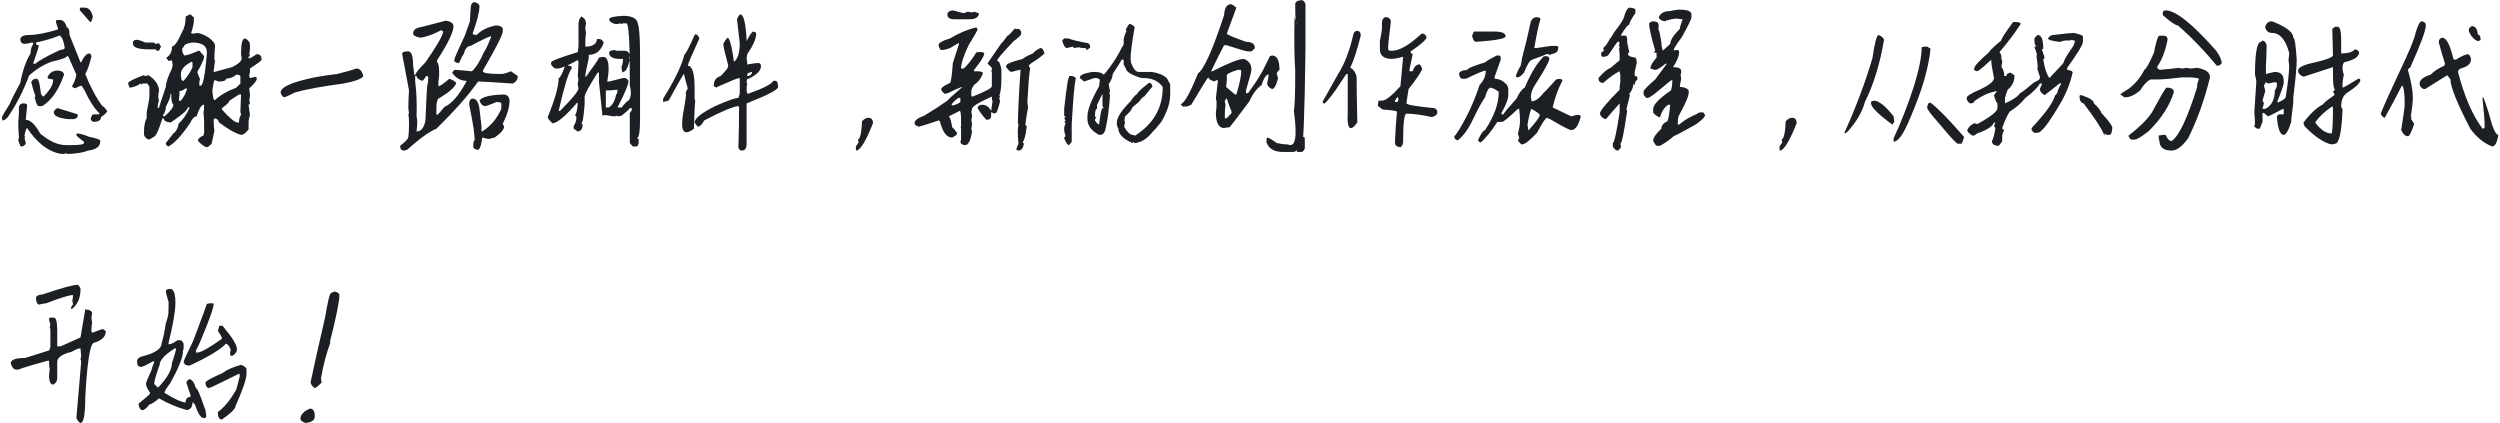 <svg width="514" height="87" viewBox="0 0 514 87" fill="none" xmlns="http://www.w3.org/2000/svg">
<path d="M16.547 1.568H17.391C18.234 1.568 18.797 2.178 19.078 3.396V3.537C18.891 4.193 18.75 4.521 18.656 4.521H18.516L16.688 2.412L16.406 2.131V1.99C16.406 1.709 16.453 1.568 16.547 1.568ZM11.906 4.1H12.328C12.984 4.1 13.453 4.615 13.734 5.646C14.109 5.646 14.297 6.162 14.297 7.193L16.547 12.818H16.688C17.25 11.6 17.812 10.99 18.375 10.99C18.656 11.084 18.797 11.318 18.797 11.693C18.328 13.475 17.906 14.646 17.531 15.209C18.562 17.834 19.734 20.037 21.047 21.818C21.234 21.818 21.562 22.146 22.031 22.803C22.031 23.084 21.609 23.506 20.766 24.068C20.766 24.725 20.25 25.053 19.219 25.053C18.844 24.959 18.656 24.725 18.656 24.35C18.844 23.787 19.031 23.506 19.219 23.506H19.641H20.344L20.484 23.365C19.359 22.24 18.328 20.646 17.391 18.584C17.016 17.928 16.781 17.6 16.688 17.6C16.594 17.6 16.172 17.787 15.422 18.162C15.047 17.975 14.859 17.881 14.859 17.881V17.6C15.234 17.037 15.516 16.287 15.703 15.35L14.016 11.553H13.734C13.734 11.834 12.703 12.209 10.641 12.678C9.047 13.24 7.5 14.178 6 15.49C4.781 18.771 3.281 21.678 1.5 24.209C1.125 24.584 0.797 24.771 0.516 24.771L0.375 24.209C0.375 24.021 0.938 23.037 2.062 21.256C2.25 20.693 2.953 19.287 4.172 17.037C4.641 14.506 5.344 12.49 6.281 10.99C6.281 10.24 6.469 9.584 6.844 9.021C6.844 8.834 6.75 8.74 6.562 8.74C5.906 8.928 5.391 9.021 5.016 9.021C4.547 9.021 4.266 8.74 4.172 8.178C4.172 7.521 4.781 7.193 6 7.193C7.406 7.193 9.375 6.818 11.906 6.068V5.787C11.625 5.037 11.484 4.568 11.484 4.381C11.484 4.193 11.625 4.1 11.906 4.1ZM7.406 8.74V8.881C7.406 9.162 7.594 9.303 7.969 9.303V9.443C7.969 9.631 7.594 10.803 6.844 12.959V13.1H7.266C8.016 12.443 9.703 11.506 12.328 10.287C12.984 10.193 13.312 10.053 13.312 9.865C13.125 8.553 12.797 7.709 12.328 7.334H12.188C10.781 7.896 9.188 8.365 7.406 8.74ZM11.766 14.506C12.609 14.506 13.078 14.787 13.172 15.35C12.047 18.537 10.547 20.693 8.672 21.818H7.969C7.688 21.818 7.406 21.209 7.125 19.99L7.266 19.85V19.709C6.984 18.959 6.703 18.021 6.422 16.896C6.609 16.428 6.938 16.193 7.406 16.193H7.547C7.922 16.193 8.203 17.178 8.391 19.146C8.578 19.615 8.766 19.85 8.953 19.85C10.266 18.537 10.922 17.412 10.922 16.475V16.334C10.172 16.24 9.797 16.146 9.797 16.053V15.771C10.266 14.928 10.922 14.506 11.766 14.506ZM4.875 21.256C5.344 21.256 5.578 21.396 5.578 21.678L5.297 24.631C6.234 24.631 7.219 25.568 8.25 27.443C10.125 29.037 11.906 29.834 13.594 29.834H14.719C16.406 29.834 17.25 29.693 17.25 29.412V29.131C16.219 28.381 15.703 27.912 15.703 27.725V27.584C15.703 27.49 15.75 27.443 15.844 27.443C16.406 27.443 17.25 27.678 18.375 28.146C19.875 28.428 20.625 28.709 20.625 28.99C20.625 30.115 19.781 30.771 18.094 30.959C17.25 31.334 15.891 31.568 14.016 31.662L13.453 31.521L13.172 31.662C11.766 31.662 10.266 31.053 8.672 29.834C7.453 28.803 6.422 27.631 5.578 26.318C5.391 26.412 5.203 26.975 5.016 28.006C5.203 28.1 5.297 28.146 5.297 28.146L5.016 28.287L5.297 29.412C5.297 29.693 5.062 29.928 4.594 30.115H4.312C4.219 30.115 4.031 29.693 3.75 28.85L3.891 28.287C3.797 26.975 3.75 25.896 3.75 25.053C3.75 24.959 3.797 24.443 3.891 23.506H3.75L3.891 23.365V22.24C3.891 21.584 4.219 21.256 4.875 21.256ZM11.906 22.24C14.344 22.99 15.703 23.412 15.984 23.506V23.928C15.797 24.303 15.469 24.49 15 24.49H14.016C12.047 24.303 11.062 23.834 11.062 23.084V22.943C11.344 22.475 11.625 22.24 11.906 22.24ZM39.016 2.975H39.297C39.297 3.162 39.484 3.35 39.859 3.537V4.24C39.859 4.803 39.672 5.646 39.297 6.771L39.438 6.912H39.578C39.766 6.912 40.141 6.865 40.703 6.771C42.203 7.146 43.328 7.85 44.078 8.881L44.219 9.443C44.125 10.568 44.078 11.412 44.078 11.975C44.078 12.256 44.125 12.396 44.219 12.396C44.125 13.146 44.031 13.85 43.938 14.506V14.787H44.078L47.734 13.803C49.047 13.146 49.703 12.537 49.703 11.975L49.562 11.271V10.85C49.562 8.881 49.844 7.896 50.406 7.896C51.062 8.271 51.391 8.693 51.391 9.162V9.865C51.391 10.146 51.344 10.568 51.25 11.131C51.344 11.225 51.391 11.365 51.391 11.553C51.203 11.553 51.109 11.6 51.109 11.693V11.975H51.25C51.438 11.975 51.953 11.693 52.797 11.131C53.453 11.131 53.781 11.506 53.781 12.256C53.781 12.443 52.984 13.053 51.391 14.084V14.506C51.391 14.693 51.391 14.834 51.391 14.928C51.297 15.115 51.25 15.35 51.25 15.631C51.25 15.725 51.297 15.865 51.391 16.053L52.656 15.771L52.797 16.193C52.797 16.568 52.281 17.225 51.25 18.162L51.391 19.428V19.709C51.391 19.896 51.344 20.225 51.25 20.693C51.344 20.881 51.391 21.068 51.391 21.256C51.297 21.443 51.203 21.537 51.109 21.537L51.391 23.646C51.203 24.209 51.109 24.725 51.109 25.193V26.6C50.547 27.35 50.031 27.725 49.562 27.725C48.438 27.443 46.938 26.6 45.062 25.193C44.875 24.631 44.547 24.35 44.078 24.35L43.938 24.631V25.193C43.938 25.662 43.984 26.225 44.078 26.881L43.516 29.553C43.047 30.021 42.719 30.256 42.531 30.256C42.156 30.256 41.547 29.834 40.703 28.99C40.703 28.521 41.078 28.146 41.828 27.865L41.969 27.303V25.193C41.969 24.537 41.922 23.834 41.828 23.084C41.922 22.896 41.969 22.381 41.969 21.537H41.828C41.359 21.631 40.891 22.428 40.422 23.928C39.953 23.928 39.531 24.35 39.156 25.193C37.469 27.725 35.969 29.365 34.656 30.115C34.281 30.021 34.094 29.787 34.094 29.412C34.094 29.412 34.609 28.756 35.641 27.443C36.203 27.068 36.578 26.365 36.766 25.334C37.516 24.771 38.266 23.693 39.016 22.1H38.594C38.594 22.568 37.562 23.506 35.5 24.912L35.078 25.193C34.141 25.1 33.672 24.818 33.672 24.35H33.391C32.734 26.412 32.219 27.631 31.844 28.006C31.094 28.475 30.672 28.709 30.578 28.709C29.922 28.428 29.594 28.006 29.594 27.443C29.594 25.943 29.781 24.912 30.156 24.35V23.084C30.531 21.303 30.719 20.178 30.719 19.709V17.881C30.719 17.787 30.578 17.553 30.297 17.178H29.312C29.219 17.178 29.172 17.271 29.172 17.459C29.078 17.271 28.984 17.178 28.891 17.178C28.422 17.553 27.719 17.834 26.781 18.021H26.641C26.453 17.646 26.359 17.318 26.359 17.037C26.453 16.756 27.484 16.24 29.453 15.49C29.734 15.584 29.969 15.631 30.156 15.631C30.156 15.537 30.203 15.49 30.297 15.49H30.578C31.984 16.428 32.688 17.506 32.688 18.725C32.594 19.1 32.547 19.428 32.547 19.709V19.85C32.547 20.225 32.594 20.459 32.688 20.553C32.5 21.209 32.406 21.725 32.406 22.1L32.688 22.24C32.688 22.053 33.156 20.6 34.094 17.881C34.094 17.037 34.516 15.771 35.359 14.084L35.5 13.381C35.406 12.725 35.359 12.396 35.359 12.396L34.656 12.537L34.234 11.975V11.834C34.984 11.365 35.359 10.615 35.359 9.584C35.922 9.49 36.625 8.459 37.469 6.49C37.938 5.74 38.172 4.709 38.172 3.396L39.016 2.975ZM27.906 8.178H28.047C28.422 8.178 29.031 8.365 29.875 8.74C29.875 8.74 29.969 8.74 30.156 8.74C30.25 8.74 30.344 8.74 30.438 8.74C30.906 8.74 31.281 8.74 31.562 8.74C31.75 8.74 31.844 8.834 31.844 9.021H31.984L32.688 8.881L33.109 9.584L32.688 10.428H32.266L31.984 10.146H30.719C28.469 10.146 27.344 9.771 27.344 9.021V8.74C27.344 8.459 27.531 8.271 27.906 8.178ZM37.469 10.146V10.287C37.469 10.662 37.609 11.037 37.891 11.412C38.359 11.412 39.344 11.084 40.844 10.428H40.984L41.969 11.553C41.969 12.115 41.5 13.193 40.562 14.787C40.75 15.443 40.938 15.912 41.125 16.193L40.984 16.896V17.6H41.266C41.734 17.6 42.156 15.443 42.531 11.131V10.709C42.531 9.396 41.5 8.74 39.438 8.74C38.312 8.928 37.75 9.256 37.75 9.725C37.562 9.725 37.469 9.865 37.469 10.146ZM37.188 15.209C37.188 16.146 37.328 16.615 37.609 16.615H37.75C38.594 15.678 39.203 14.74 39.578 13.803V12.818L39.438 12.678C37.938 13.428 37.188 14.271 37.188 15.209ZM45.062 16.756H44.922C44.547 16.568 44.266 16.475 44.078 16.475C43.984 16.662 43.844 17.365 43.656 18.584C43.75 19.896 43.891 20.553 44.078 20.553H44.219C45.344 19.521 46.797 18.678 48.578 18.021L49.422 17.178V15.631C49.422 15.537 49.234 15.443 48.859 15.35H48.578C48.109 15.818 47.406 16.1 46.469 16.193C46.469 16.568 46 16.756 45.062 16.756ZM36.906 18.725V19.287L36.766 20.693H37.188C37.75 20.037 38.172 19.24 38.453 18.303C38.359 18.209 38.266 18.162 38.172 18.162C37.703 18.537 37.281 18.725 36.906 18.725ZM35.078 19.287C35.078 19.85 34.75 20.74 34.094 21.959C34.094 22.615 33.906 23.178 33.531 23.646V23.787C33.531 23.881 33.625 23.928 33.812 23.928C35.031 22.896 35.641 22.1 35.641 21.537C35.359 21.256 35.219 20.646 35.219 19.709V19.287H35.078ZM45.625 22.521C47.219 24.303 48.297 25.193 48.859 25.193H49.141C49.141 24.443 49.281 23.928 49.562 23.646L49.422 22.943L49.562 19.428H49.141L47.172 20.693C47.172 20.975 46.656 21.49 45.625 22.24V22.521ZM73.297 14.084C73.953 14.084 74.422 14.6 74.703 15.631C74.422 16.193 73.062 16.709 70.625 17.178C66.312 17.74 62.984 18.35 60.641 19.006C59.328 19.662 58.625 19.99 58.531 19.99C58.156 19.99 57.875 19.662 57.688 19.006C57.688 18.35 58.578 17.693 60.359 17.037C62.891 16.193 65.891 15.584 69.359 15.209C71.234 14.74 72.547 14.365 73.297 14.084ZM97.594 0.443C98.25 0.631 98.578 0.912 98.578 1.287C98.578 2.412 98.109 4.287 97.172 6.912C97.266 7.1 97.547 7.193 98.016 7.193C98.859 6.256 100.172 5.6 101.953 5.225C102.609 5.225 103.078 5.412 103.359 5.787V6.49C103.359 7.146 102 9.818 99.281 14.506V14.646C99.281 15.021 100.5 15.209 102.938 15.209C103.5 15.209 104.203 15.021 105.047 14.646L106.453 15.631C106.453 16.287 106.125 16.803 105.469 17.178C101.344 16.896 98.953 16.756 98.297 16.756C96.328 19.568 93.469 22.803 89.719 26.459C88.312 27.021 86.297 28.475 83.672 30.818L83.109 30.959C82.547 30.959 82.266 30.631 82.266 29.975C83.391 29.131 83.953 28.521 83.953 28.146C84.047 27.396 84.094 26.6 84.094 25.756V25.193C84.094 24.631 84.047 24.021 83.953 23.365C83.953 23.365 84 23.365 84.094 23.365C84 22.709 83.953 22.334 83.953 22.24C83.953 21.115 84 19.896 84.094 18.584L82.688 11.131C82.688 10.756 83.016 10.568 83.672 10.568H83.953C84.609 10.568 84.938 11.553 84.938 13.521L85.219 15.49H85.359C85.359 15.115 86.062 14.225 87.469 12.818C89.812 9.443 91.031 7.334 91.125 6.49L90.703 6.209C89.109 7.053 87.703 7.568 86.484 7.756C85.453 7.568 84.938 7.287 84.938 6.912C84.938 6.256 85.359 5.834 86.203 5.646C87.047 5.459 88.875 4.99 91.688 4.24C92.719 4.428 93.234 4.803 93.234 5.365C93.234 6.584 92.109 8.928 89.859 12.396V12.678C90.141 13.053 90.281 13.709 90.281 14.646V15.631C90.188 16.381 90.141 16.756 90.141 16.756V17.74C90.422 17.74 91.172 17.225 92.391 16.193C93.141 16.475 93.609 16.756 93.797 17.037C93.609 17.881 92.391 18.959 90.141 20.271C89.859 20.553 89.719 21.256 89.719 22.381V23.506C89.812 23.506 89.859 23.553 89.859 23.646C89.953 23.646 90.469 23.084 91.406 21.959C92.812 21.396 94.312 19.662 95.906 16.756V16.615C94.688 16.615 93.703 16.053 92.953 14.928C93.234 14.553 93.422 14.365 93.516 14.365C93.984 14.365 95.109 14.459 96.891 14.646H97.031C97.875 13.896 98.719 12.537 99.562 10.568C99.75 10.475 100.219 9.49 100.969 7.615V7.475C100.594 7.475 99.188 8.131 96.75 9.443C96.094 9.443 95.625 10.006 95.344 11.131C95.25 11.131 94.922 11.74 94.359 12.959C93.797 12.959 93.469 12.771 93.375 12.396C93.375 12.115 94.125 10.381 95.625 7.193L96.609 4.381C96.609 4.287 96.656 3.49 96.75 1.99C96.75 0.959 97.031 0.443 97.594 0.443ZM85.359 15.631V16.756C85.641 18.912 85.734 21.303 85.641 23.928C85.734 24.209 85.781 24.631 85.781 25.193C85.781 25.662 85.734 26.271 85.641 27.021C86.578 27.021 87.188 26.271 87.469 24.771C87.656 20.084 87.797 17.6 87.891 17.318C87.984 17.037 88.031 16.803 88.031 16.615V15.912C88.031 15.725 87.938 15.631 87.75 15.631H87.609C87.234 16.287 86.953 16.615 86.766 16.615C86.016 16.334 85.641 16.006 85.641 15.631H85.359ZM103.5 19.428C104.25 19.428 104.672 19.85 104.766 20.693C104.766 22.006 104.297 23.6 103.359 25.475C103.547 25.756 103.641 25.99 103.641 26.178C103.453 26.834 102.797 27.537 101.672 28.287C100.922 28.475 100.5 28.568 100.406 28.568C99.656 28.381 99.234 28.287 99.141 28.287C98.953 29.975 98.625 30.818 98.156 30.818C97.594 30.631 97.312 30.443 97.312 30.256V29.975C97.312 29.225 97.406 28.85 97.594 28.85C97.594 27.631 97.266 25.428 96.609 22.24C96.516 21.865 96.469 21.49 96.469 21.115C96.562 20.553 96.797 20.271 97.172 20.271C97.922 20.271 98.391 20.975 98.578 22.381C98.859 24.725 99 25.99 99 26.178V27.021H99.141C100.828 25.99 102.141 24.443 103.078 22.381V21.256C102.984 21.068 102.656 20.975 102.094 20.975C100.688 21.537 99.938 21.818 99.844 21.818C99.281 21.818 98.859 21.443 98.578 20.693C99.047 19.943 100.688 19.521 103.5 19.428ZM128.078 3.256C129.578 3.256 130.516 3.584 130.891 4.24C131.359 4.803 131.594 7.146 131.594 11.271V11.834C131.594 12.209 131.594 12.678 131.594 13.24V14.928V15.209V16.475V21.256C131.594 21.443 131.594 21.631 131.594 21.818C131.594 22.006 131.594 22.146 131.594 22.24V24.49C131.594 27.115 131.359 28.428 130.891 28.428L131.312 28.568V29.131C131.312 29.693 131.172 30.021 130.891 30.115H130.188C130.094 30.115 129.859 29.881 129.484 29.412C129.484 28.756 129.484 28.193 129.484 27.725V27.443C129.484 26.412 129.484 25.803 129.484 25.615V25.053C129.484 24.678 129.484 24.068 129.484 23.225L129.906 22.662V22.24H129.484C129.203 22.615 128.641 23.131 127.797 23.787L127.094 23.928C127 23.928 126.953 23.881 126.953 23.787L126.25 23.928C125.125 23.74 124.516 23.646 124.422 23.646L123.859 23.787C123.859 23.6 123.625 21.303 123.156 16.896V16.756V16.053V14.928H122.875C121.094 17.74 120.203 19.381 120.203 19.85V20.412V21.396C120.016 24.021 119.781 25.334 119.5 25.334C119.688 25.428 119.781 25.521 119.781 25.615C119.781 26.553 119.406 27.021 118.656 27.021C118.656 26.928 118.422 26.74 117.953 26.459V25.896C118.328 25.334 118.516 24.725 118.516 24.068L118.234 23.646C118.516 23.365 118.703 22.521 118.797 21.115H118.656C116.219 23.928 114.531 25.334 113.594 25.334C112.938 24.771 112.609 24.35 112.609 24.068C114.109 20.412 114.859 17.74 114.859 16.053C115.141 16.053 115.562 15.256 116.125 13.662C115.469 13.943 115 14.084 114.719 14.084H114.156C113.688 13.803 113.406 13.521 113.312 13.24V12.818C113.312 12.537 115.141 11.834 118.797 10.709C118.891 9.865 118.938 9.443 118.938 9.443V9.021V5.084C118.938 4.334 119.125 3.771 119.5 3.396C120.156 3.678 120.484 4.193 120.484 4.943L120.344 5.506C120.344 5.975 120.391 6.396 120.484 6.771C120.391 7.428 120.344 8.037 120.344 8.6V9.021V9.584C121.844 9.584 122.641 9.068 122.734 8.037H122.875H123.297C123.578 8.037 123.859 8.271 124.141 8.74C123.578 10.428 122.547 11.271 121.047 11.271V11.975C120.578 13.943 120.344 15.209 120.344 15.771H120.484C122.078 13.615 122.969 12.303 123.156 11.834C123.625 11.74 123.906 11.693 124 11.693C124.75 11.693 125.125 12.49 125.125 14.084V14.506C125.125 14.975 125.031 15.725 124.844 16.756H125.266L128.078 16.053H128.641C129.016 16.334 129.203 16.521 129.203 16.615V16.756C129.203 17.412 128.453 19.193 126.953 22.1H127.656C127.656 22.1 127.703 22.1 127.797 22.1C128.547 21.162 129.016 20.693 129.203 20.693C129.766 20.037 129.859 19.006 129.484 17.6V16.756V15.209C129.484 8.271 129.25 4.803 128.781 4.803H128.078C127.984 4.803 127.891 4.85 127.797 4.943L127.516 4.803C127.234 4.896 127 4.943 126.812 4.943H126.531C125.781 4.756 125.359 4.475 125.266 4.1V3.959C125.266 3.584 126.203 3.35 128.078 3.256ZM126.25 10.287L126.812 10.428H128.359C128.922 10.428 129.297 10.709 129.484 11.271L129.344 11.975L129.484 12.256C129.109 13.943 128.641 14.787 128.078 14.787C128.078 14.881 128.031 14.928 127.938 14.928C127.844 14.459 127.797 14.084 127.797 13.803V13.662C127.984 13.381 128.078 12.865 128.078 12.115H127.516C126.203 12.115 125.453 11.787 125.266 11.131V10.709C125.266 10.521 125.594 10.381 126.25 10.287ZM116.828 13.521C117.297 13.521 117.531 13.615 117.531 13.803V14.084C116.875 14.928 115.984 17.834 114.859 22.803H115.141C117.672 20.271 118.938 18.725 118.938 18.162L118.797 17.459C118.797 16.99 118.844 16.662 118.938 16.475L118.797 15.631C118.891 14.318 118.938 13.334 118.938 12.678C118.844 12.584 118.797 12.49 118.797 12.396H118.656C118.375 12.584 117.766 12.912 116.828 13.381V13.521ZM125.266 18.584H124.562V20.271V20.693V22.1H125.125C125.875 21.725 126.391 20.834 126.672 19.428C126.859 19.428 126.953 19.1 126.953 18.443C126.016 18.537 125.453 18.584 125.266 18.584ZM152.234 2.975C152.891 2.975 153.312 4.709 153.5 8.178V8.459C154.156 7.146 154.625 6.49 154.906 6.49C155.281 6.584 155.469 6.725 155.469 6.912C155.469 7.943 154.859 9.35 153.641 11.131L153.5 11.975C153.594 12.443 153.641 12.865 153.641 13.24H153.781C154.812 13.053 155.469 12.959 155.75 12.959H155.891C156.266 12.959 156.453 13.193 156.453 13.662C156.453 14.506 155.609 15.35 153.922 16.193H153.641L153.5 16.756V17.037C153.5 17.037 153.547 17.037 153.641 17.037C153.547 17.412 153.5 17.975 153.5 18.725C153.594 19.1 153.688 19.287 153.781 19.287C156.969 18.162 158.703 17.271 158.984 16.615H159.406C159.781 16.615 159.969 17.037 159.969 17.881C159.969 18.443 157.812 19.568 153.5 21.256V23.365C153.5 24.209 153.5 25.24 153.5 26.459V27.021C153.5 27.115 153.5 27.162 153.5 27.162C153.5 28.006 153.5 28.662 153.5 29.131V29.412C153.5 29.506 153.5 29.553 153.5 29.553C153.5 30.49 153.172 30.959 152.516 30.959C152.141 30.959 151.906 30.725 151.812 30.256C151.906 27.631 151.953 24.865 151.953 21.959L151.812 21.818C150.688 21.912 148.344 22.896 144.781 24.771C144.312 25.615 143.891 26.037 143.516 26.037C143.422 26.037 143.188 25.756 142.812 25.193C142.812 24.35 144.219 23.225 147.031 21.818C149.562 20.693 151.156 20.131 151.812 20.131C152 19.662 152.094 19.334 152.094 19.146V16.193C152.094 16.1 152.047 16.053 151.953 16.053C151.672 16.053 150.172 16.662 147.453 17.881C147.453 17.881 147.406 17.928 147.312 18.021C147.031 17.834 146.844 17.74 146.75 17.74V17.6C146.75 16.568 147.219 15.912 148.156 15.631C149.188 14.6 149.703 13.943 149.703 13.662V13.381C149.141 11.318 148.812 9.912 148.719 9.162C148.719 8.881 149 8.412 149.562 7.756C149.938 7.756 150.312 8.928 150.688 11.271C150.781 12.209 150.875 12.678 150.969 12.678C151.719 12.021 152.094 10.756 152.094 8.881L151.531 3.959C151.812 3.303 152.047 2.975 152.234 2.975ZM142.953 7.053C143.328 7.053 143.609 7.334 143.797 7.896C142.203 11.365 141.406 13.24 141.406 13.521C142.344 13.521 142.812 15.068 142.812 18.162V20.271L142.953 20.834C142.859 21.021 142.766 22.896 142.672 26.459C140.609 28.053 139.859 27.068 140.422 23.506C141.078 19.943 141.219 18.537 140.844 19.287L141.406 18.162C140.844 16.287 140.469 14.646 140.281 13.24L140.844 14.787C140 16.1 138.875 18.068 137.469 20.693C137.375 20.693 137 20.787 136.344 20.975V20.271C138.688 16.521 140.141 13.521 140.703 11.271C141.078 10.896 141.781 9.537 142.812 7.193L142.953 7.053ZM153.641 15.209V15.631H153.922C154.391 15.443 154.625 15.162 154.625 14.787H154.484C153.922 14.975 153.641 15.115 153.641 15.209ZM178.5 24.209C179.156 24.209 179.484 24.584 179.484 25.334C178.078 28.896 176.953 30.771 176.109 30.959C176.016 30.959 175.969 30.865 175.969 30.678V30.115L176.531 29.271L176.391 28.709C176.859 28.521 177.141 27.256 177.234 24.912C177.703 24.443 178.125 24.209 178.5 24.209ZM195.906 2.131C197.219 2.506 198.016 2.693 198.297 2.693C198.578 2.506 198.812 2.412 199 2.412C199.469 2.506 199.75 2.553 199.844 2.553C200.219 2.459 200.406 2.412 200.406 2.412C200.781 2.6 201.062 2.693 201.25 2.693C201.25 3.537 200.594 3.959 199.281 3.959C198.625 3.959 197.875 3.959 197.031 3.959H196.188C195.25 3.959 194.781 3.631 194.781 2.975C194.781 2.506 195.156 2.225 195.906 2.131ZM200.688 5.646C200.875 5.74 200.969 5.881 200.969 6.068C200.969 6.256 200.359 7.334 199.141 9.303C198.109 11.459 197.594 13.053 197.594 14.084H198.156C198.906 13.428 199.75 12.35 200.688 10.85C200.781 10.756 200.969 10.709 201.25 10.709H201.672C202.047 10.709 202.281 10.803 202.375 10.99C202.281 11.646 201.578 12.771 200.266 14.365V14.646H200.688C201.625 14.646 202.094 14.787 202.094 15.068C201.719 16.1 201.109 16.896 200.266 17.459C199.891 18.021 199.703 18.443 199.703 18.725V19.709C199.703 19.803 199.797 19.85 199.984 19.85C202.609 18.818 203.922 18.115 203.922 17.74V14.787C203.922 14.693 203.875 14.646 203.781 14.646L203.922 14.365V13.943L203.078 13.1V12.959C203.547 12.303 204.484 10.943 205.891 8.881C205.984 8.881 206.406 8.365 207.156 7.334C207.344 7.334 207.812 6.865 208.562 5.928H208.984V6.068L209.125 5.928C209.688 5.928 209.969 6.256 209.969 6.912C209.969 7.193 209.453 7.709 208.422 8.459C206.172 10.803 205.047 12.115 205.047 12.396V12.537C205.422 12.537 205.703 13.146 205.891 14.365C205.891 14.459 205.891 14.693 205.891 15.068V15.912C205.891 17.787 205.75 19.006 205.469 19.568L205.609 19.85C205.516 19.943 205.469 20.084 205.469 20.271L205.609 20.834C205.234 22.334 204.953 23.131 204.766 23.225C204.578 23.225 204.438 23.271 204.344 23.365C204.156 23.178 203.969 23.084 203.781 23.084V23.365V23.787C203.781 24.35 203.453 24.631 202.797 24.631C201.859 23.6 201.25 22.756 200.969 22.1C201.156 21.725 201.484 21.537 201.953 21.537C202.703 21.537 203.312 21.959 203.781 22.803L204.062 20.834C203.969 20.646 203.922 20.318 203.922 19.85C201.203 21.068 199.844 21.912 199.844 22.381C199.844 22.568 199.797 22.756 199.703 22.943C199.797 23.412 199.844 23.74 199.844 23.928C199.844 24.115 199.797 24.35 199.703 24.631C199.797 25.1 199.844 25.428 199.844 25.615L199.703 26.459L199.844 27.021C199.562 28.896 199.094 29.834 198.438 29.834C197.875 29.834 197.547 29.6 197.453 29.131C197.547 28.943 197.594 28.756 197.594 28.568V26.318C197.594 26.225 197.547 26.178 197.453 26.178L197.594 26.037V24.771C197.594 23.459 197.5 22.803 197.312 22.803L195.062 23.928C195.344 24.115 195.578 24.865 195.766 26.178C196.047 26.365 196.375 26.74 196.75 27.303V27.584C196.656 27.771 196.328 28.006 195.766 28.287C194.641 28.287 193.797 27.162 193.234 24.912C193.141 24.818 193.047 24.771 192.953 24.771C191.078 25.428 189.719 25.85 188.875 26.037C188.312 25.85 188.031 25.615 188.031 25.334C188.031 24.771 188.688 24.256 190 23.787C191.875 22.662 193.469 21.631 194.781 20.693C194.781 20.6 195.812 19.662 197.875 17.881C197.688 17.881 197.078 18.115 196.047 18.584C195.203 19.053 194.594 19.287 194.219 19.287C193.75 18.912 193.516 18.584 193.516 18.303C193.516 18.021 194.125 17.6 195.344 17.037C195.531 16.85 195.719 15.49 195.906 12.959C196.469 11.271 196.891 9.959 197.172 9.021V8.881H197.031C197.031 8.881 196.469 9.209 195.344 9.865C194.688 10.146 194.078 10.287 193.516 10.287C193.328 10.287 193.141 9.959 192.953 9.303C192.953 8.834 193.75 8.365 195.344 7.896C197.219 6.771 199 6.021 200.688 5.646ZM213.906 9.865C214.281 9.865 214.562 10.24 214.75 10.99C214.188 11.553 213.297 12.209 212.078 12.959C211.703 13.24 211.516 13.428 211.516 13.521C211.703 13.803 211.797 13.99 211.797 14.084C211.609 15.115 211.422 17.365 211.234 20.834C211.234 21.021 211.281 21.443 211.375 22.1C211.188 22.943 211 24.115 210.812 25.615L211.094 26.037C210.906 27.725 210.625 28.803 210.25 29.271L210.531 29.553C210.344 30.49 209.969 30.959 209.406 30.959L208.984 30.818V30.678C208.984 30.49 209.125 30.115 209.406 29.553C209.312 28.709 209.266 27.959 209.266 27.303V27.021C209.266 26.459 209.312 25.99 209.406 25.615L209.266 25.334C209.359 21.771 209.547 18.115 209.828 14.365H209.688C209.5 14.365 208.938 14.506 208 14.787C207.719 14.787 207.344 14.459 206.875 13.803V13.521C206.875 13.146 208 12.678 210.25 12.115C210.719 11.74 211.422 11.365 212.359 10.99C212.641 10.615 213.156 10.24 213.906 9.865ZM195.625 21.537C195.719 21.631 195.812 21.678 195.906 21.678C196.938 21.396 197.453 21.115 197.453 20.834V20.131H197.031C196.281 20.693 195.812 21.162 195.625 21.537ZM232.156 4.943H232.438C233 5.225 233.281 5.459 233.281 5.646C232.719 8.74 232.438 10.943 232.438 12.256C232.531 12.443 232.578 12.537 232.578 12.537H232.438C232.906 14.037 233.469 14.787 234.125 14.787H235.812H236.375H236.797C238.109 14.975 239.141 15.396 239.891 16.053C240.078 16.428 240.312 16.85 240.594 17.318C240.594 17.412 240.594 17.459 240.594 17.459V18.443V19.428C240.594 21.115 239.984 22.99 238.766 25.053C238.109 25.896 237.5 26.6 236.938 27.162C236.281 28.006 235.484 28.662 234.547 29.131H234.406C233.938 29.318 233.609 29.412 233.422 29.412H233.281C233.188 29.412 233.141 29.318 233.141 29.131L232.859 29.412C230.891 28.568 229.906 27.537 229.906 26.318C229.812 26.318 229.719 26.084 229.625 25.615V25.193C229.625 24.162 230.562 22.709 232.438 20.834C233 19.99 233.469 19.475 233.844 19.287C233.844 19.006 234.641 18.256 236.234 17.037H236.375C236.656 17.037 236.844 17.318 236.938 17.881C236.844 17.881 236.281 18.537 235.25 19.85C235.062 19.85 234.688 20.225 234.125 20.975C233.188 21.725 232.719 22.146 232.719 22.24C232.719 22.521 232.25 23.084 231.312 23.928L231.172 24.771L231.312 25.053L231.172 25.756V26.178C231.828 27.209 232.391 27.725 232.859 27.725C233.047 27.818 233.234 27.865 233.422 27.865C237.172 25.428 239.047 22.146 239.047 18.021V17.881C238.203 16.662 236.891 16.053 235.109 16.053H234.688C232.531 15.396 231.453 14.693 231.453 13.943C231.359 13.943 231.219 13.709 231.031 13.24C231.031 12.865 231.031 12.631 231.031 12.537C231.031 12.35 230.984 12.256 230.891 12.256H230.609C230.609 12.35 230 13.334 228.781 15.209C228.781 15.771 228.5 16.475 227.938 17.318C228.031 17.693 228.125 18.162 228.219 18.725L228.078 19.146L228.219 19.568C228.031 22.287 227.75 24.49 227.375 26.178C227.188 27.209 226.812 27.725 226.25 27.725H225.969C224.375 26.881 223.578 25.803 223.578 24.49V23.928C223.578 22.615 224.375 20.553 225.969 17.74L226.109 16.615V16.334L225.547 16.053H224.984L222.875 16.756L222.031 16.053V15.912C222.031 15.443 222.875 15.068 224.562 14.787C224.656 14.787 224.75 14.787 224.844 14.787H224.984C225.922 14.787 226.578 14.975 226.953 15.35C227.703 14.506 228.5 13.428 229.344 12.115C229.812 11.365 230.281 10.521 230.75 9.584C230.844 9.584 230.938 9.396 231.031 9.021V8.178C231.031 7.803 231.219 7.193 231.594 6.35L231.453 6.068C231.828 5.412 232.062 5.037 232.156 4.943ZM218.797 7.896H219.641C220.297 8.178 221.656 8.506 223.719 8.881C224 9.068 224.141 9.303 224.141 9.584V9.725C224.141 9.818 223.906 10.006 223.438 10.287C223.25 10.006 223.156 9.865 223.156 9.865H222.453C222.359 9.865 222.172 9.818 221.891 9.725L220.766 9.865L220.625 9.584L219.359 9.865C218.984 9.865 218.656 9.35 218.375 8.318L218.797 7.896ZM219.922 15.631H220.344C220.625 15.631 220.906 15.771 221.188 16.053C220.906 17.271 220.625 20.459 220.344 25.615C220.344 25.709 220.344 25.756 220.344 25.756V26.459V27.162C220.344 27.443 220.344 27.771 220.344 28.146C220.344 28.428 220.344 28.662 220.344 28.85C220.344 28.943 220.344 29.037 220.344 29.131C220.156 29.412 219.969 29.646 219.781 29.834C219.5 29.834 219.172 29.365 218.797 28.428C218.797 28.24 218.891 28.1 219.078 28.006C218.891 27.443 218.797 26.975 218.797 26.6V26.178L219.078 25.334L218.797 25.053L219.078 24.912L218.797 24.209C218.984 24.209 219.078 24.115 219.078 23.928C218.891 23.928 218.797 23.881 218.797 23.787C218.797 23.693 218.797 23.412 218.797 22.943V22.381C219.266 17.881 219.641 15.631 219.922 15.631ZM225.547 21.959V22.381C225.266 22.381 225.125 22.896 225.125 23.928L225.406 24.209C225.219 24.303 225.125 24.49 225.125 24.771C225.5 25.334 225.781 25.615 225.969 25.615C226.25 23.365 226.484 22.24 226.672 22.24H226.953C226.766 22.053 226.672 21.865 226.672 21.678C226.672 21.584 226.672 21.537 226.672 21.537V20.834V19.287L225.547 21.537C225.547 21.537 225.547 21.678 225.547 21.959ZM267.562 0.021C267.938 0.021 268.219 0.303 268.406 0.865C268.406 7.146 268.406 10.287 268.406 10.287C268.219 24.443 267.938 31.006 267.562 29.975C268.312 29.318 267.984 29.553 266.578 30.678C266.578 31.053 266.297 31.24 265.734 31.24H263.766C261.984 31.24 260.859 30.584 260.391 29.271V28.85C260.391 28.475 260.438 28.287 260.531 28.287C260.812 28.287 261.469 28.662 262.5 29.412C263.344 29.6 264.094 29.693 264.75 29.693C266.344 30.443 266.766 28.146 266.016 22.803C266.203 21.959 266.297 19.428 266.297 15.209C266.297 15.115 266.297 15.068 266.297 15.068V14.506C266.109 11.787 266.062 8.131 266.156 3.537C266.531 4.568 266.672 5.084 266.578 5.084L266.719 4.381C266.438 5.693 266.297 4.521 266.297 0.865C266.297 0.396 266.719 0.115 267.562 0.021ZM253.078 0.865C253.266 0.865 253.641 1.1 254.203 1.568L252.234 6.912C252.234 7.1 253.547 7.662 256.172 8.6C257.391 8.6 258 9.021 258 9.865C258 9.959 257.766 10.193 257.297 10.568H256.594C256.219 10.568 254.766 10.146 252.234 9.303H251.672C251.391 9.771 250.5 11.553 249 14.646H249.281C252.562 12.959 254.719 12.115 255.75 12.115C256.781 12.49 257.297 13.24 257.297 14.365C257.297 14.646 256.922 16.053 256.172 18.584V19.146H256.594C257.906 17.365 258.75 16.1 259.125 15.35C259.312 15.162 259.969 13.896 261.094 11.553C261.094 11.553 261.234 11.506 261.516 11.412C262.547 11.412 263.062 12.396 263.062 14.365C262.688 14.646 262.5 14.928 262.5 15.209L262.781 16.053C262.406 17.553 261.984 18.303 261.516 18.303C260.859 18.021 260.531 17.6 260.531 17.037C260.719 16.381 260.812 15.818 260.812 15.35H260.531C260.062 15.725 259.688 16.428 259.406 17.459C258.375 18.209 257.531 19.334 256.875 20.834C254.344 24.209 252.984 25.99 252.797 26.178C252.422 26.178 252.047 26.225 251.672 26.318C250.547 26.318 249.984 25.24 249.984 23.084C250.078 22.521 250.125 22.006 250.125 21.537V20.975C250.125 20.787 250.078 20.553 249.984 20.271L250.406 16.475C250.125 16.475 249.891 16.568 249.703 16.756C248.859 16.475 248.438 16.193 248.438 15.912C248.25 16.006 247.078 17.881 244.922 21.537C244.266 21.818 243.891 21.959 243.797 21.959V21.818L243.375 21.959C243.281 21.959 243.094 21.818 242.812 21.537V21.396C243.562 21.115 244.734 19.006 246.328 15.068C247.547 14.225 249.328 10.24 251.672 3.115C251.766 1.615 252.234 0.865 253.078 0.865ZM252.234 15.49V16.475C252.141 17.318 252.094 17.787 252.094 17.881L253.922 19.428H254.203C254.859 17.178 255.188 15.631 255.188 14.787V14.646C255.188 14.459 255.141 14.365 255.047 14.365H254.484C252.984 14.834 252.234 15.209 252.234 15.49ZM252.094 20.271C251.906 20.553 251.812 20.74 251.812 20.834C251.812 20.928 251.859 21.115 251.953 21.396C251.859 22.428 251.812 23.365 251.812 24.209L251.953 24.35H252.094C252.188 24.35 252.562 23.975 253.219 23.225V22.943C253.031 22.568 252.703 21.678 252.234 20.271H252.094ZM267.984 28.146C268.172 28.146 268.266 28.287 268.266 28.568V30.537C268.078 31.006 267.844 31.24 267.562 31.24H266.859C266.672 31.24 266.578 31.146 266.578 30.959V30.818C266.578 30.35 266.766 30.115 267.141 30.115V28.85C267.141 28.662 267.422 28.428 267.984 28.146ZM284.688 3.537H284.828C285.578 3.537 285.953 3.865 285.953 4.521C285.578 7.428 285.391 9.303 285.391 10.146L285.672 10.428H286.234C287.734 10.428 289.75 9.256 292.281 6.912H292.562C292.75 6.912 292.984 7.1 293.266 7.475V7.896C292.797 8.553 291.719 9.443 290.031 10.568V10.709C290.031 10.896 290.172 11.037 290.453 11.131L289.75 14.506L289.891 14.646H290.453C290.734 13.709 291.203 13.24 291.859 13.24C292.047 13.334 292.234 13.662 292.422 14.225C291.953 15.162 291.016 16.521 289.609 18.303C289.609 18.396 289.469 19.287 289.188 20.975V21.256C289.188 21.537 291.109 21.865 294.953 22.24C295.328 22.428 295.516 22.709 295.516 23.084C295.516 23.553 295.141 23.881 294.391 24.068C292.234 23.6 290.5 23.365 289.188 23.365C288.719 23.365 288.484 25.24 288.484 28.99V29.271C288.391 29.834 288.203 30.162 287.922 30.256H287.781C287.125 30.162 286.797 29.834 286.797 29.271C286.891 27.021 287.031 24.912 287.219 22.943C286.844 22.756 285.859 22.615 284.266 22.521C283.609 22.053 283.281 21.771 283.281 21.678C283.281 21.584 283.328 21.256 283.422 20.693H284.125C284.875 20.693 286.141 19.709 287.922 17.74L288.484 11.693H288.344C287.406 11.975 286.609 12.115 285.953 12.115C284.453 12.021 283.703 11.365 283.703 10.146C283.703 10.146 283.703 9.678 283.703 8.74V8.459C283.984 6.959 284.125 6.115 284.125 5.928V4.662C284.125 4.193 284.312 3.818 284.688 3.537ZM279.062 6.35C279.531 6.35 279.766 6.678 279.766 7.334C279.016 10.334 278.312 12.49 277.656 13.803V13.943C278.312 14.318 278.734 14.928 278.922 15.771C278.922 17.646 278.969 20.787 279.062 25.193C277.562 27.256 276.906 26.553 277.094 23.084V15.209H276.812C276.812 15.209 276.062 16.334 274.562 18.584C273.25 20.365 272.5 21.256 272.312 21.256H272.031C272.031 21.068 271.984 20.975 271.891 20.975L275.125 15.209C276.438 13.146 277.469 10.475 278.219 7.193C278.312 6.631 278.594 6.35 279.062 6.35ZM286.797 20.693V20.834C286.797 20.928 286.844 20.975 286.938 20.975H287.219C287.312 20.975 287.406 20.881 287.5 20.693V20.412C287.5 20.131 287.453 19.99 287.359 19.99C287.266 19.99 287.078 20.225 286.797 20.693ZM315.875 3.537C316.438 3.537 316.719 3.678 316.719 3.959C316.344 5.084 315.922 7.053 315.453 9.865H315.875C316.062 9.865 317.047 9.725 318.828 9.443H319.953C320.234 9.443 320.375 9.537 320.375 9.725V9.865C320.375 10.615 319.859 11.037 318.828 11.131C318.828 11.318 318.828 11.412 318.828 11.412C318.641 11.225 318.406 11.131 318.125 11.131H317.984C317.609 11.318 316.625 11.693 315.031 12.256C314.562 12.35 314 13.24 313.344 14.928C312.875 15.49 312.453 15.818 312.078 15.912C311.797 15.818 311.656 15.771 311.656 15.771C311.656 15.396 311.984 14.646 312.641 13.521C312.828 12.678 312.922 12.162 312.922 11.975C313.578 9.537 314.188 7.006 314.75 4.381C315.031 3.818 315.406 3.537 315.875 3.537ZM303.078 6.49H307.297C308.797 6.49 309.547 6.818 309.547 7.475C309.547 7.943 307.531 8.318 303.5 8.6C303.125 8.6 302.844 8.178 302.656 7.334C302.844 6.865 302.984 6.584 303.078 6.49ZM307.719 11.412H308.281C308.469 11.412 308.562 11.693 308.562 12.256L307.297 15.771V16.193C308.234 16.193 309.078 16.615 309.828 17.459C310.016 17.834 310.109 18.115 310.109 18.303V19.568C310.109 20.318 309.641 21.537 308.703 23.225V23.506H309.125C309.125 23.318 310.016 22.24 311.797 20.271C312.359 19.053 312.922 18.303 313.484 18.021C314.703 15.115 316.016 12.959 317.422 11.553H317.844C318.312 11.553 318.547 11.74 318.547 12.115C318.547 12.584 317.656 14.225 315.875 17.037C315.125 18.068 314.75 19.053 314.75 19.99L314.891 20.834C315.641 20.834 316.484 20.225 317.422 19.006C317.516 19.006 318.359 18.115 319.953 16.334L320.656 16.193C321.031 16.287 321.219 16.381 321.219 16.475V16.615C320.375 18.209 319.719 19.99 319.25 21.959V22.1C319.812 22.381 321.078 22.99 323.047 23.928C323.609 23.74 324.031 23.646 324.312 23.646H324.594C324.781 23.646 324.922 23.74 325.016 23.928C324.547 25.803 323.891 26.74 323.047 26.74C322.672 26.74 321.219 25.99 318.688 24.49L317.984 24.209C317.609 24.49 316.953 25.521 316.016 27.303C314.516 28.896 313.484 29.693 312.922 29.693C312.734 29.693 312.453 29.412 312.078 28.85C312.078 28.85 312.172 28.709 312.359 28.428L312.078 27.443C312.359 26.506 312.5 25.662 312.5 24.912V24.49C312.5 24.021 312.453 23.318 312.359 22.381H312.078C310.203 24.162 309.125 25.053 308.844 25.053C308.656 25.053 308.562 25.053 308.562 25.053C308.375 25.053 308.141 25.053 307.859 25.053C306.734 26.834 305.609 28.24 304.484 29.271C304.203 29.271 304.016 29.131 303.922 28.85V28.709C304.484 27.49 304.953 26.834 305.328 26.74C307.203 23.928 308.141 21.303 308.141 18.865C307.391 18.303 306.781 18.021 306.312 18.021C305.938 18.303 305.609 18.959 305.328 19.99C304.672 20.928 303.828 22.475 302.797 24.631C301.859 26.6 300.828 28.006 299.703 28.85C299.234 28.756 299 28.475 299 28.006C299.469 27.631 300.359 26.178 301.672 23.646C302.703 21.584 303.547 19.521 304.203 17.459C305.047 16.615 305.469 15.631 305.469 14.506C305.094 14.506 303.734 15.068 301.391 16.193H300.688C300.312 16.193 300.078 15.865 299.984 15.209C299.984 14.74 300.547 14.459 301.672 14.365C301.672 14.084 302.891 13.568 305.328 12.818C305.797 12.443 306.594 11.975 307.719 11.412ZM314.047 25.615C314.141 26.084 314.188 26.459 314.188 26.74H314.328C315.828 25.053 316.578 24.021 316.578 23.646C316.578 23.459 316.016 23.037 314.891 22.381C314.703 22.475 314.422 23.553 314.047 25.615ZM335.109 1.568C335.859 1.662 336.234 1.803 336.234 1.99V2.693C335.391 3.912 334.969 4.709 334.969 5.084C334.688 5.084 334.125 5.787 333.281 7.193V7.334H334.266C334.359 7.334 334.453 7.521 334.547 7.896V8.74C334.828 9.959 334.969 10.615 334.969 10.709C334.969 10.803 334.875 10.896 334.688 10.99C334.688 11.459 335.203 11.74 336.234 11.834C336.422 12.021 336.516 12.396 336.516 12.959L336.094 14.787V15.631C336.469 15.631 336.656 15.771 336.656 16.053V16.334C336.281 16.615 336.094 16.99 336.094 17.459H335.953L335.812 17.178C335.812 17.928 335.531 18.631 334.969 19.287L335.109 19.568L334.406 22.381C334.406 22.568 334.453 22.709 334.547 22.803C333.891 27.303 333.422 29.553 333.141 29.553L333.281 30.115C333.281 30.303 333.094 30.584 332.719 30.959C332.25 30.959 331.875 30.678 331.594 30.115V29.412C331.875 29.412 332.344 27.303 333 23.084V22.943C333 22.85 333 22.803 333 22.803V22.662V21.256C332.062 22.287 331.125 23.365 330.188 24.49H330.047C329.484 24.303 329.109 23.928 328.922 23.365C329.016 22.709 330.375 21.068 333 18.443V18.162V17.881C333 17.787 333.047 17.412 333.141 16.756V15.49L333 14.646C332.156 15.021 331.031 15.818 329.625 17.037C328.969 17.037 328.641 16.709 328.641 16.053C329.578 14.928 330.422 14.225 331.172 13.943C331.359 13.756 331.969 13.24 333 12.396V11.271C333 10.896 332.953 10.475 332.859 10.006L333 9.865L332.859 9.162C332.953 9.068 333 8.928 333 8.74C332.812 8.74 332.719 8.646 332.719 8.459C332.625 8.459 331.922 9.443 330.609 11.412C330.234 11.6 329.859 11.693 329.484 11.693L329.203 11.412V10.85L329.766 10.428C329.672 10.146 329.625 9.959 329.625 9.865C330.094 9.49 330.562 8.834 331.031 7.896C331.125 7.896 331.406 7.475 331.875 6.631C332.906 5.318 333.562 4.334 333.844 3.678C334.219 2.271 334.641 1.568 335.109 1.568ZM345.094 1.99H345.375C346.969 1.99 347.766 2.318 347.766 2.975V3.537C347.766 3.912 347.109 5.271 345.797 7.615C344.672 9.115 344.109 10.006 344.109 10.287C344.203 10.287 344.25 10.334 344.25 10.428L344.391 10.287H344.953C345.047 10.287 345.141 10.381 345.234 10.568C345.234 11.506 344.812 12.584 343.969 13.803C345.094 13.803 345.656 14.084 345.656 14.646V14.928C345.656 15.115 345.609 15.256 345.516 15.35L345.656 16.193C345.469 17.037 345.375 17.6 345.375 17.881C346.219 17.881 346.828 18.115 347.203 18.584V19.006C347.203 19.756 346.5 21.396 345.094 23.928C345 24.209 344.953 24.678 344.953 25.334V25.615H345.234C346.172 24.771 347.438 24.021 349.031 23.365C349.031 23.178 349.406 23.084 350.156 23.084L350.578 23.646C350.578 24.021 349.922 24.678 348.609 25.615C346.266 26.928 344.766 27.725 344.109 28.006C343.266 28.756 342.328 29.412 341.297 29.975H340.594C340.5 29.975 340.266 29.646 339.891 28.99C339.891 28.334 340.453 27.49 341.578 26.459C341.578 25.803 342 25.287 342.844 24.912C343.031 24.443 343.219 23.318 343.406 21.537H342.984C342.234 22.006 341.672 22.85 341.297 24.068H341.016C340.266 23.6 339.891 23.271 339.891 23.084V22.381C339.891 21.537 341.109 20.271 343.547 18.584C343.734 18.021 343.828 17.365 343.828 16.615V16.475H343.688C343.594 16.475 342.656 17.225 340.875 18.725C339.75 19.662 339.047 20.131 338.766 20.131H338.484C338.109 19.756 337.922 19.521 337.922 19.428V18.725C338.109 18.35 338.906 17.553 340.312 16.334L342.703 13.1H342.422C341.391 13.943 340.688 14.365 340.312 14.365C340.125 14.365 339.797 14.271 339.328 14.084C339.328 13.521 339.75 12.771 340.594 11.834V10.85C340.219 10.85 340.031 10.803 340.031 10.709L340.312 10.428C339.469 7.521 339.047 5.646 339.047 4.803C339.328 4.521 339.609 4.381 339.891 4.381C340.641 4.381 341.016 4.662 341.016 5.225V5.787L340.875 5.928C341.062 5.928 341.297 6.865 341.578 8.74C341.578 9.209 341.672 9.771 341.859 10.428L343.406 9.021C343.406 8.271 344.062 7.24 345.375 5.928C345.375 5.646 345.562 4.99 345.938 3.959C345.844 3.959 345.797 3.912 345.797 3.818C345.797 3.818 345.797 3.865 345.797 3.959L344.672 3.818C343.641 3.912 343.031 4.053 342.844 4.24L342.562 4.1C342.562 4.287 342.516 4.381 342.422 4.381C341.859 4.381 341.391 4.146 341.016 3.678C341.297 2.74 342.094 2.271 343.406 2.271C344.25 2.084 344.812 1.99 345.094 1.99ZM368.406 24.209C369.062 24.209 369.391 24.584 369.391 25.334C367.984 28.896 366.859 30.771 366.016 30.959C365.922 30.959 365.875 30.865 365.875 30.678V30.115L366.438 29.271L366.297 28.709C366.766 28.521 367.047 27.256 367.141 24.912C367.609 24.443 368.031 24.209 368.406 24.209ZM386.234 7.193C386.891 7.475 387.266 7.803 387.359 8.178C386.516 13.146 385.203 17.412 383.422 20.975C382.859 23.037 381.688 25.053 379.906 27.021C379.625 27.209 379.484 27.35 379.484 27.443C379.297 27.35 379.203 27.303 379.203 27.303C381.547 22.146 383.469 17.037 384.969 11.975C385.438 8.787 385.859 7.193 386.234 7.193ZM395.938 9.584H396.219C396.219 9.584 396.453 9.725 396.922 10.006C396.547 13.943 395.141 18.725 392.703 24.35C391.391 27.537 390.266 29.131 389.328 29.131V28.428C390.828 25.24 392.234 21.631 393.547 17.6C394.578 14.225 395.094 11.6 395.094 9.725C395.281 9.631 395.562 9.584 395.938 9.584ZM385.25 20.693C386.281 20.693 387.641 21.771 389.328 23.928L389.469 25.053C389.469 25.053 389.328 25.24 389.047 25.615C386.141 23.459 384.688 22.006 384.688 21.256V20.975C384.688 20.881 384.875 20.787 385.25 20.693ZM396.781 21.115H396.922C398.328 22.146 400.625 24.49 403.812 28.146C403.625 28.896 403.438 29.365 403.25 29.553H402.547C402.266 29.553 401 28.193 398.75 25.475C397.062 23.6 396.219 22.475 396.219 22.1C396.312 21.443 396.5 21.115 396.781 21.115ZM413.906 4.521H414.328C415.078 4.521 415.453 4.662 415.453 4.943C414.234 6.818 412.781 8.74 411.094 10.709C411.375 11.084 411.516 11.459 411.516 11.834H411.375C411.562 12.115 411.656 12.443 411.656 12.818C411.562 13.193 411.516 13.521 411.516 13.803C411.891 14.271 412.078 14.881 412.078 15.631H412.5C412.5 15.256 412.781 15.021 413.344 14.928L414.188 15.49C414.188 16.709 413.719 17.693 412.781 18.443C412.594 18.912 412.406 19.475 412.219 20.131V21.256C413.906 20.506 414.938 19.803 415.312 19.146C415.5 19.146 416.484 18.396 418.266 16.896C419.016 16.615 419.391 16.334 419.391 16.053V15.631C419.297 15.537 419.109 14.975 418.828 13.943C418.828 13.943 418.875 13.943 418.969 13.943C418.969 13.662 418.875 12.818 418.688 11.412L418.828 11.271C418.734 10.99 418.547 10.428 418.266 9.584C418.547 9.584 418.688 9.537 418.688 9.443C418.406 9.443 418.266 8.928 418.266 7.896C418.641 7.428 418.875 7.193 418.969 7.193C419.719 7.193 420.094 8.131 420.094 10.006L419.812 10.146L420.375 11.834L420.094 12.256C420.375 14.037 420.797 15.303 421.359 16.053C423.328 13.99 424.312 12.912 424.312 12.818C424.312 12.443 424.875 11.459 426 9.865C426.375 9.303 426.562 8.881 426.562 8.6V8.318C426.188 8.318 426 8.271 426 8.178L425.578 8.318H424.734C424.547 8.318 424.172 8.412 423.609 8.6H423.469C423.375 8.6 423.328 8.6 423.328 8.6C421.828 8.412 421.078 8.178 421.078 7.896C421.359 7.428 421.734 7.193 422.203 7.193C424.453 6.912 425.859 6.771 426.422 6.771C427.641 7.053 428.25 7.287 428.25 7.475V8.6C428.25 9.162 427.172 10.943 425.016 13.943V14.365C425.766 14.459 426.141 14.646 426.141 14.928C425.578 17.271 424.734 19.381 423.609 21.256C421.734 24.443 420.469 26.271 419.812 26.74C419.531 27.115 419.203 27.303 418.828 27.303H418.266C418.172 27.303 417.984 27.115 417.703 26.74V26.318C420.516 23.318 422.109 21.115 422.484 19.709C422.484 19.709 422.672 19.475 423.047 19.006V18.725C423.328 17.975 423.562 17.506 423.75 17.318C423.656 17.131 423.609 17.037 423.609 17.037L420.375 19.568C419.719 19.193 419.391 18.771 419.391 18.303L419.812 17.318V17.178H419.391C419.016 17.928 418.031 18.912 416.438 20.131C415.5 21.256 414.422 22.193 413.203 22.943C412.734 23.6 412.219 24.725 411.656 26.318C411.656 26.506 411.797 26.646 412.078 26.74C411.797 27.209 411.656 27.631 411.656 28.006V28.99C411.656 29.084 411.422 29.412 410.953 29.975C410.016 29.975 409.547 29.646 409.547 28.99C409.828 28.521 410.062 27.631 410.25 26.318L409.969 25.896L410.25 25.193H409.969C409.688 25.943 408.656 26.646 406.875 27.303C406.688 27.303 406.359 27.49 405.891 27.865H405.469C404.812 27.396 404.484 27.068 404.484 26.881V26.74C404.672 26.178 405.141 25.709 405.891 25.334L406.453 25.475H406.594C409.312 23.975 410.672 22.896 410.672 22.24V21.256C410.391 20.975 410.156 20.412 409.969 19.568C410.344 19.1 410.531 18.818 410.531 18.725C408.938 19.006 407.391 19.709 405.891 20.834C405.891 21.115 405.609 21.256 405.047 21.256C404.578 20.975 404.344 20.6 404.344 20.131C404.344 19.756 405.234 19.193 407.016 18.443C408.984 17.506 409.969 16.709 409.969 16.053C409.594 14.271 409.406 13.053 409.406 12.396H409.266C407.672 13.896 406.734 14.646 406.453 14.646C406.078 14.553 405.891 14.459 405.891 14.365V14.084C405.891 13.615 406.922 12.49 408.984 10.709C408.984 10.521 409.641 9.865 410.953 8.74C411.328 8.459 411.516 8.271 411.516 8.178C411.516 7.896 412.312 6.678 413.906 4.521ZM427.688 19.568H427.969C429.656 20.131 430.5 20.693 430.5 21.256C431.344 22.006 431.859 22.662 432.047 23.225C433.547 24.818 434.297 25.85 434.297 26.318C434.203 27.256 434.016 27.725 433.734 27.725H433.312C433.125 27.725 432.938 27.631 432.75 27.443C432.75 27.631 432.703 27.725 432.609 27.725C432.141 26.506 430.734 24.35 428.391 21.256C427.828 21.162 427.547 20.646 427.547 19.709L427.688 19.568ZM445.234 2.131C447.297 2.131 450.766 4.896 455.641 10.428C456.391 11.459 456.766 12.303 456.766 12.959C456.766 13.146 456.531 13.334 456.062 13.521H455.781C453.156 10.334 450.484 7.568 447.766 5.225C447.297 5.225 446.266 4.521 444.672 3.115V2.553C444.766 2.271 444.953 2.131 445.234 2.131ZM444.812 7.334C445.375 7.334 445.656 7.615 445.656 8.178C445.188 10.521 444.484 12.35 443.547 13.662V14.084C443.734 14.084 443.875 14.178 443.969 14.365C446.031 14.178 447.391 14.037 448.047 13.943C448.141 14.037 448.375 14.084 448.75 14.084C449.031 14.084 449.219 14.037 449.312 13.943L450.438 14.084H450.578L451.703 13.943C453.484 14.225 454.375 14.881 454.375 15.912C453.25 20.506 451.75 24.678 449.875 28.428C448.656 30.115 447.531 30.959 446.5 30.959C444.812 30.959 443.969 30.256 443.969 28.85C443.875 28.85 443.828 28.521 443.828 27.865L444.812 27.725H445.234C445.609 28.568 446.031 28.99 446.5 28.99C448 27.959 449.734 24.303 451.703 18.021C451.703 17.459 451.844 16.85 452.125 16.193C451.656 16.006 450.953 15.912 450.016 15.912H448.609C446.359 16.193 444.672 16.334 443.547 16.334H442.141C441.391 16.709 440.688 17.459 440.031 18.584C438.906 19.521 437.922 19.99 437.078 19.99H436.656C436.656 19.896 436.422 19.709 435.953 19.428C435.953 19.334 436.562 18.912 437.781 18.162C439.094 17.131 440.125 15.865 440.875 14.365C441.25 14.178 441.906 13.006 442.844 10.85C443.312 8.506 443.688 7.334 443.969 7.334H444.812ZM445.656 18.021C446.219 18.021 446.641 18.209 446.922 18.584V19.006C446.078 21.725 444.391 24.35 441.859 26.881C440.359 28.1 439.328 28.709 438.766 28.709H438.344C438.062 28.709 437.828 28.475 437.641 28.006V27.865C440.453 25.709 442.234 23.787 442.984 22.1C444.203 19.85 445 18.49 445.375 18.021H445.656ZM467.141 4.381C470.047 5.506 471.5 6.631 471.5 7.756C471.781 7.756 472.016 9.256 472.203 12.256C472.203 13.756 471.969 16.334 471.5 19.99V21.115L471.078 24.631V24.771C471.078 24.959 471.078 25.053 471.078 25.053C470.516 26.834 470 27.725 469.531 27.725C468.781 27.725 468.312 26.459 468.125 23.928C468.312 23.646 468.5 23.506 468.688 23.506H469.531C469.531 23.412 469.531 23.084 469.531 22.521C469.531 22.428 469.484 22.381 469.391 22.381C467.422 23.412 466.391 23.928 466.297 23.928C466.297 23.928 466.016 23.693 465.453 23.225H465.172V23.365V24.49C465.172 24.678 465.172 24.865 465.172 25.053C464.797 25.99 464.609 26.459 464.609 26.459H464.047L463.484 26.037L463.625 25.334C463.625 24.959 463.578 24.209 463.484 23.084L463.906 16.756C463.906 16.568 463.812 16.1 463.625 15.35C463.625 10.85 464.047 8.6 464.891 8.6L465.172 8.318C465.734 8.506 466.016 8.881 466.016 9.443C466.016 10.381 465.969 11.74 465.875 13.521C465.875 13.803 465.875 13.99 465.875 14.084C465.875 14.178 465.875 14.412 465.875 14.787V15.209C467 14.928 467.609 14.787 467.703 14.787C468.922 14.787 469.531 15.396 469.531 16.615V17.178C469.156 18.49 468.734 19.662 468.266 20.693V21.115C469.391 20.646 469.953 20.225 469.953 19.85C470.422 16.943 470.656 14.834 470.656 13.521L470.516 12.256C470.609 11.693 470.656 11.225 470.656 10.85C469.906 8.131 468.734 6.771 467.141 6.771C466.391 6.771 465.922 6.396 465.734 5.646V5.506C465.922 4.756 466.391 4.381 467.141 4.381ZM480.078 5.506H480.641C481.109 5.506 481.344 6.396 481.344 8.178V8.318C481.344 9.162 481.344 9.771 481.344 10.146V10.99C482.75 10.99 483.688 10.709 484.156 10.146C484.719 10.24 485 10.475 485 10.85C485 11.693 483.969 12.35 481.906 12.818C481.719 13.193 481.625 13.521 481.625 13.803C481.625 14.459 481.719 14.975 481.906 15.35C481.719 16.1 481.625 16.803 481.625 17.459V18.021C481.812 18.021 482.891 17.412 484.859 16.193H485C485.188 16.193 485.281 16.287 485.281 16.475C485.281 17.037 484.344 17.928 482.469 19.146C481.719 19.709 481.344 20.646 481.344 21.959L481.625 22.521C481.438 27.209 480.922 29.553 480.078 29.553L479.375 29.693C477.875 29.412 476.047 28.193 473.891 26.037C473.703 25.756 473.609 25.475 473.609 25.193C474.922 23.412 476.281 22.146 477.688 21.396C477.688 21.209 478.438 20.6 479.938 19.568V19.428C479.938 19.24 479.844 19.053 479.656 18.865L480.078 18.443C479.797 18.256 479.656 17.225 479.656 15.35C479.656 14.975 479.656 14.459 479.656 13.803L473.609 15.771C472.859 15.49 472.484 15.068 472.484 14.506C472.484 13.85 473.656 13.287 476 12.818C478.344 12.256 479.562 11.787 479.656 11.412L479.516 5.928L480.078 5.506ZM466.297 17.178C466.109 16.99 465.969 16.896 465.875 16.896C465.594 17.365 465.453 17.6 465.453 17.6C465.641 18.256 465.734 18.631 465.734 18.725L465.172 20.693C465.359 20.975 465.453 21.162 465.453 21.256L465.172 22.381C465.359 22.381 465.547 22.381 465.734 22.381C467.047 21.725 467.703 20.459 467.703 18.584C467.984 18.209 468.125 17.834 468.125 17.459V17.178C468.125 16.99 467.984 16.896 467.703 16.896L466.297 17.178ZM476 25.193C477.125 26.693 478.25 27.443 479.375 27.443C479.562 27.068 479.656 25.24 479.656 21.959H479.375C477.875 22.99 476.75 24.068 476 25.193ZM497.906 4.381C498.469 4.475 498.75 4.756 498.75 5.225C498.75 6.256 497.672 9.162 495.516 13.943C495.328 13.943 495.188 14.084 495.094 14.365V14.506C495.75 16.756 496.078 18.631 496.078 20.131C496.078 20.881 495.938 22.193 495.656 24.068L495.938 24.209L495.656 24.35C496.125 25.1 496.359 25.475 496.359 25.475C495.797 27.162 495.375 28.006 495.094 28.006C494.531 28.006 494.062 27.584 493.688 26.74C494.156 23.74 494.391 22.053 494.391 21.678V20.271C494.297 18.49 494.109 17.6 493.828 17.6C492.891 19.475 491.719 21.678 490.312 24.209C489.938 24.115 489.656 23.834 489.469 23.365C490.312 21.303 491.578 18.49 493.266 14.928C495.328 10.615 496.453 7.896 496.641 6.771C497.109 5.178 497.531 4.381 497.906 4.381ZM508.172 5.365C508.922 5.365 509.344 5.928 509.438 7.053C509.812 7.146 510 7.475 510 8.037V8.178C510 8.271 509.812 8.365 509.438 8.459C508.688 8.178 508.078 7.521 507.609 6.49V5.928C507.609 5.834 507.797 5.646 508.172 5.365ZM501.984 7.756H502.125C502.969 7.756 503.719 9.162 504.375 11.975L504.516 12.256H504.938C506.156 11.506 507 11.131 507.469 11.131C507.844 11.412 508.031 11.787 508.031 12.256C508.031 13.1 507.328 13.709 505.922 14.084C505.547 14.271 505.359 14.506 505.359 14.787C506.672 19.85 508.359 23.74 510.422 26.459C510.703 26.459 510.844 26.318 510.844 26.037C510.844 24.818 510.703 22.99 510.422 20.553V19.99H510.562C510.75 20.365 511.125 21.443 511.688 23.225C512.438 26.225 513.094 27.725 513.656 27.725V27.865C513.375 29.365 512.953 30.115 512.391 30.115C510.703 29.459 509.203 28.24 507.891 26.459C505.172 21.209 503.812 17.834 503.812 16.334C503.438 15.771 503.203 15.49 503.109 15.49L498.609 18.303H498.328C497.953 18.209 497.672 17.928 497.484 17.459V17.178C497.484 16.428 498.234 15.818 499.734 15.35C500.484 14.6 501.422 13.99 502.547 13.521L502.688 13.1C502.219 11.6 501.797 10.146 501.422 8.74V8.6C501.422 8.225 501.609 7.943 501.984 7.756ZM15.984 58.553C16.078 58.553 16.266 58.787 16.547 59.256V59.537C16.547 61.225 15.984 62.537 14.859 63.475H14.578C14.578 63.193 14.719 62.912 15 62.631C15 62.256 14.953 62.022 14.859 61.928L15 61.084V60.662C14.25 60.662 12.422 61.225 9.516 62.35C9.328 62.35 8.812 62.443 7.969 62.631C7.594 62.443 7.406 61.975 7.406 61.225C7.406 60.85 7.875 60.615 8.812 60.522C12.656 59.209 15.047 58.553 15.984 58.553ZM17.672 63.615C18.516 63.709 18.938 63.99 18.938 64.459C18.844 64.928 18.797 65.256 18.797 65.443L18.938 66.287C18.844 66.943 18.797 67.459 18.797 67.834C18.797 68.209 18.844 68.397 18.938 68.397C19.031 68.397 19.688 68.162 20.906 67.693H21.188C21.281 67.693 21.469 67.834 21.75 68.115C21.75 69.24 20.906 70.037 19.219 70.506C18.469 70.975 17.906 74.725 17.531 81.756C17.531 85.225 17.203 86.959 16.547 86.959C16.359 86.959 16.078 86.631 15.703 85.975L16.688 74.443C16.688 74.256 16.641 74.068 16.547 73.881L16.688 73.178L16.547 71.631H16.406C16.125 71.631 15.562 71.865 14.719 72.334C12.75 72.803 11.766 73.506 11.766 74.443V77.678C11.766 78.334 11.484 78.803 10.922 79.084C10.453 79.084 10.172 78.568 10.078 77.537C10.078 77.068 10.125 76.553 10.219 75.99C10.125 75.522 10.078 74.912 10.078 74.162H9.797C6.703 75.006 4.688 75.615 3.75 75.99C3.656 75.99 3.516 75.99 3.328 75.99C2.859 75.99 2.484 75.568 2.203 74.725C2.203 73.975 3.188 73.6 5.156 73.6C8.438 72.568 10.078 72.053 10.078 72.053C10.266 71.772 10.359 71.49 10.359 71.209V67.834C10.359 67.647 10.312 67.459 10.219 67.272C10.312 66.99 10.359 66.803 10.359 66.709L10.078 65.725C10.078 65.443 10.172 65.303 10.359 65.303H11.062C11.531 65.303 11.766 66.193 11.766 67.975V71.209H12.469L16.547 69.381C17.016 66.568 17.344 64.647 17.531 63.615H17.672ZM34.938 59.397C35.688 59.397 36.062 60.334 36.062 62.209V62.35C36.062 63.943 35.594 66.662 34.656 70.506V70.787C35.125 70.787 35.734 70.506 36.484 69.943H37.047C37.047 70.787 37.234 71.49 37.609 72.053V72.334C37.609 73.459 36.766 75.568 35.078 78.662C34.234 79.787 33.812 80.49 33.812 80.772C35.969 82.084 37.422 82.74 38.172 82.74C38.172 81.99 38.5 81.615 39.156 81.615V81.193L38.312 78.662C38.406 78.381 38.594 78.147 38.875 77.959C39.438 77.959 39.906 78.568 40.281 79.787C40.562 79.787 41.172 81.193 42.109 84.006C42.203 84.006 42.297 84.475 42.391 85.412V85.693C42.391 85.787 42.25 85.881 41.969 85.975C41.312 85.975 40.703 85.084 40.141 83.303C39.859 82.928 39.719 82.74 39.719 82.74H39.578C39.578 83.584 39.25 84.1 38.594 84.287H38.312C36.344 83.725 34.469 82.928 32.688 81.897C31.844 82.647 31.188 83.068 30.719 83.162C29.5 84.756 28.75 84.709 28.469 83.022C30.062 81.709 30.859 81.006 30.859 80.912V80.772C30.297 79.928 30.016 79.318 30.016 78.943C30.016 78.662 30.391 77.725 31.141 76.131C31.141 75.943 31.328 75.381 31.703 74.443V74.303H31.422C30.109 75.053 29.312 75.428 29.031 75.428C28.469 75.428 28.188 75.1 28.188 74.443V74.303C28.188 73.74 28.656 73.365 29.594 73.178C32.031 72.522 33.25 71.631 33.25 70.506C33.625 69.193 33.906 67.834 34.094 66.428C34.469 65.49 34.656 64.647 34.656 63.897H34.516L34.656 63.756V62.068C34.281 60.85 34.094 60.147 34.094 59.959C34.094 59.584 34.375 59.397 34.938 59.397ZM43.094 62.35H43.516C43.797 62.35 43.938 62.397 43.938 62.49C43.938 63.24 43.094 65.631 41.406 69.662C41.125 70.412 40.75 71.209 40.281 72.053V72.475H40.703C41.453 72.381 43.094 71.443 45.625 69.662V69.522C45.625 69.334 45.344 68.818 44.781 67.975C44.969 67.506 45.062 67.178 45.062 66.99H45.766C47.734 69.334 48.719 70.928 48.719 71.772C48.719 72.334 48.391 72.803 47.734 73.178H47.594C47.406 73.178 47.312 72.99 47.312 72.615V72.334L47.453 72.053C47.266 71.303 46.938 70.834 46.469 70.647C45.344 71.865 42.859 73.365 39.016 75.147H38.734C38.172 75.147 37.844 74.865 37.75 74.303C37.75 74.209 38.406 72.803 39.719 70.084C41.594 65.115 42.531 62.584 42.531 62.49L43.094 62.35ZM31.703 78.943L32.406 79.647H32.547C34.422 77.678 35.359 75.99 35.359 74.584C35.922 72.99 36.203 72.006 36.203 71.631H35.922C33.859 72.943 32.828 74.068 32.828 75.006C32.078 77.068 31.703 78.381 31.703 78.943ZM49.562 75.006C50.312 75.287 50.688 75.615 50.688 75.99V76.834C50.688 77.865 49.938 80.068 48.438 83.443C48.438 84.006 47.5 84.943 45.625 86.256C45.062 86.256 44.781 85.74 44.781 84.709C46 83.865 47.219 82.412 48.438 80.35C48.531 80.35 48.812 79.365 49.281 77.397V77.115C49.281 76.928 49.234 76.834 49.141 76.834C45.203 78.803 43.141 79.787 42.953 79.787C42.484 79.693 42.25 79.318 42.25 78.662C42.25 78.381 43.422 77.725 45.766 76.693C46.609 76.037 47.875 75.475 49.562 75.006ZM37.328 69.943L37.75 70.647V71.631C37.75 71.912 37.656 72.053 37.469 72.053H37.188C36.906 72.053 36.719 71.443 36.625 70.225L37.328 69.943ZM68.938 59.959C69.5 60.147 69.781 60.381 69.781 60.662C69.781 61.975 69.125 65.209 67.812 70.365H67.953C67.109 72.615 66.453 75.1 65.984 77.818L66.125 78.662C65.375 79.412 64.906 79.787 64.719 79.787C64.156 79.412 63.875 78.99 63.875 78.522C64.25 76.647 65.234 72.24 66.828 65.303C67.391 61.928 67.812 60.24 68.094 60.24C68.375 60.053 68.656 59.959 68.938 59.959ZM63.734 84.006C64.391 84.006 64.719 84.522 64.719 85.553C64.719 86.397 64.062 86.865 62.75 86.959C62.094 86.678 61.766 86.397 61.766 86.115C61.766 85.272 62.422 84.568 63.734 84.006Z" fill="#1C1F23"/>
</svg>
